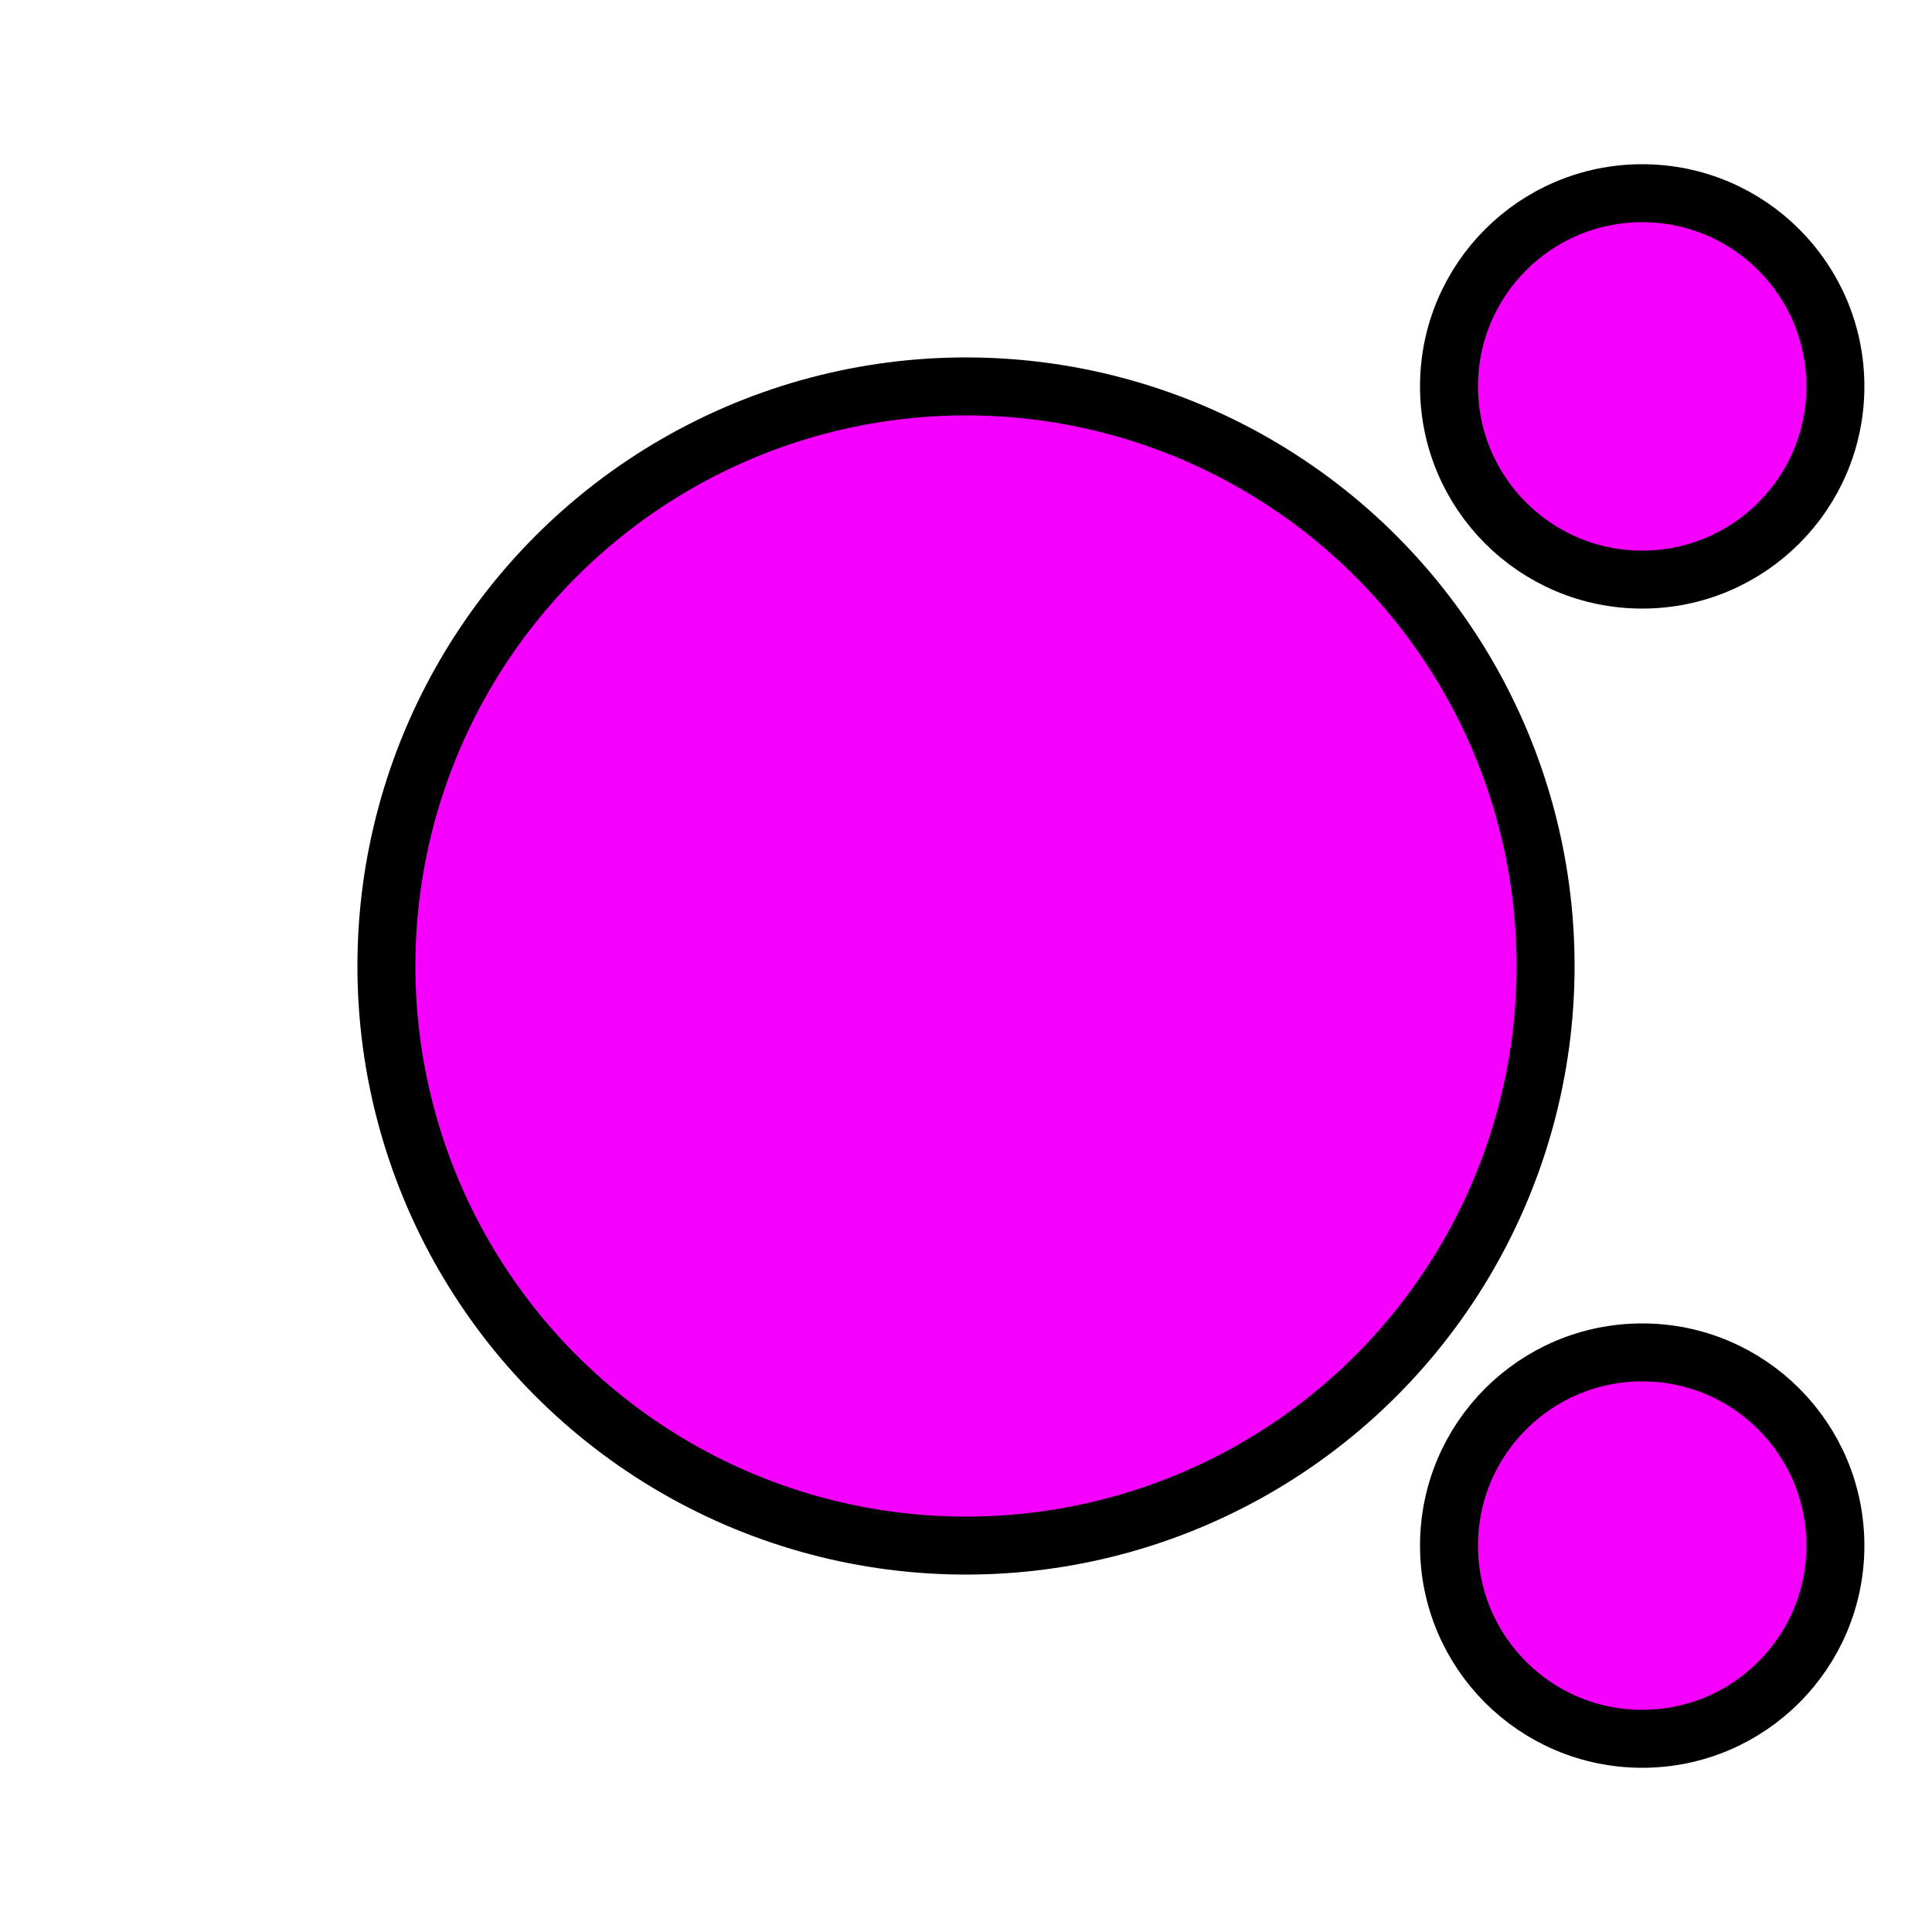 <?xml version="1.0" encoding="UTF-8" standalone="no"?>
<svg
   style="fill-opacity:1; color-rendering:auto; color-interpolation:auto; text-rendering:auto; stroke:black; stroke-linecap:square; stroke-miterlimit:10; shape-rendering:auto; stroke-opacity:1; fill:black; stroke-dasharray:none; font-weight:normal; stroke-width:1; font-family:'Dialog'; font-style:normal; stroke-linejoin:miter; font-size:12px; stroke-dashoffset:0; image-rendering:auto;"
   width="100"
   height="100"
   version="1.1"
   id="svg7"
   xmlns="http://www.w3.org/2000/svg"
   xmlns:svg="http://www.w3.org/2000/svg">
  <!--Generated by the Batik Graphics2D SVG Generator-->
  <defs
     id="genericDefs" />
  <g
     id="g8"
     style="fill-opacity:1;color-rendering:auto;color-interpolation:auto;text-rendering:auto;stroke:black;stroke-linecap:round;stroke-miterlimit:10;shape-rendering:auto;stroke-opacity:1;fill:black;stroke-dasharray:none;font-weight:normal;stroke-width:3;font-family:'Dialog';font-style:normal;stroke-linejoin:miter;font-size:12px;stroke-dashoffset:0;image-rendering:auto"
     transform="translate(50,50)">
    <circle
       r="10"
       style="fill-opacity:1;color-rendering:auto;color-interpolation:auto;text-rendering:auto;stroke:none;stroke-linecap:round;stroke-miterlimit:10;shape-rendering:auto;stroke-opacity:1;fill:#f500ff;stroke-dasharray:none;font-weight:normal;stroke-width:3;font-family:'Dialog';font-style:normal;stroke-linejoin:miter;font-size:12px;stroke-dashoffset:0;image-rendering:auto"
       cx="35"
       cy="30"
       id="circle1" />
    <circle
       r="10"
       style="fill:#f500ff;stroke:none;fill-opacity:1"
       cx="35"
       cy="-30"
       id="circle3" />
    <circle
       r="30"
       style="fill:#f500ff;stroke:none;fill-opacity:1"
       cx="0"
       cy="0"
       id="circle5" />
  </g>
  <g
     style="fill-opacity:1;color-rendering:auto;color-interpolation:auto;text-rendering:auto;stroke:black;stroke-linecap:round;stroke-miterlimit:10;shape-rendering:auto;stroke-opacity:1;fill:black;stroke-dasharray:none;font-weight:normal;stroke-width:3;font-family:'Dialog';font-style:normal;stroke-linejoin:miter;font-size:12px;stroke-dashoffset:0;image-rendering:auto"
     transform="translate(50,50)"
     id="g6">
    <circle
       r="10"
       style="fill:none;"
       cx="35"
       cy="30"
       id="circle2" />
    <circle
       r="10"
       style="fill:none;"
       cx="35"
       cy="-30"
       id="circle4" />
    <circle
       r="30"
       style="fill:none;"
       cx="0"
       cy="0"
       id="circle6" />
  </g>
</svg>
